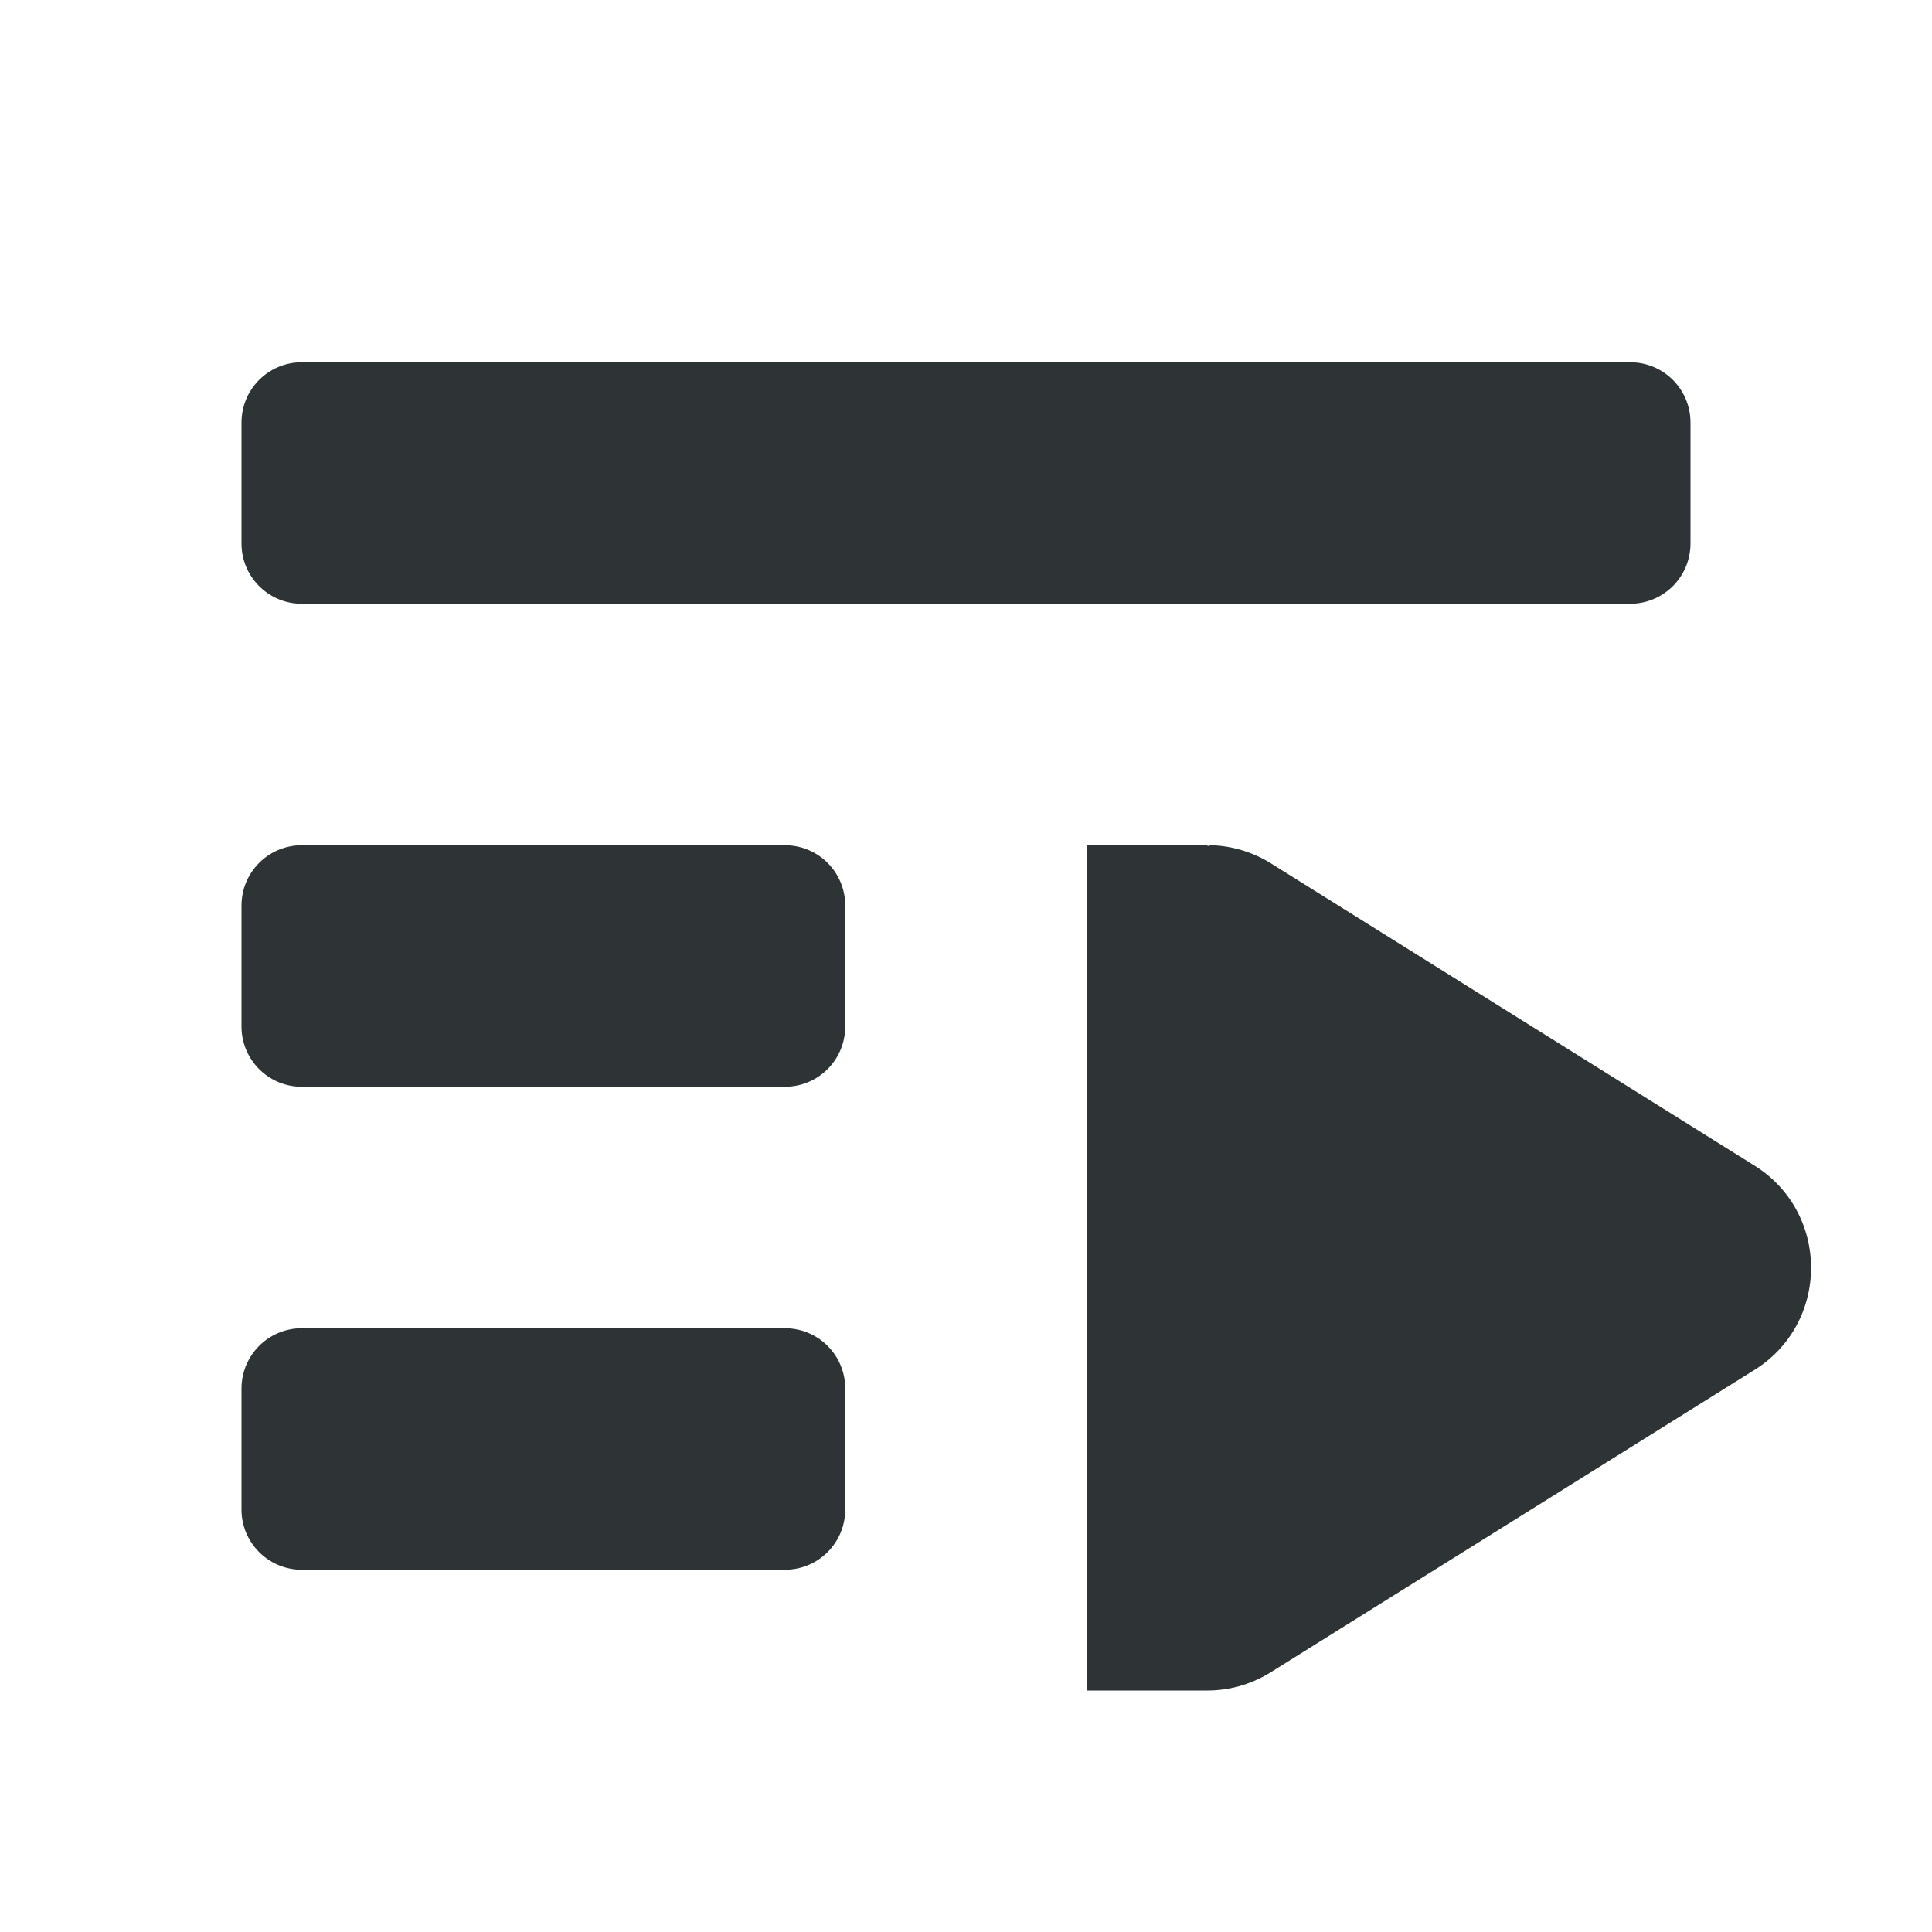 <svg xmlns="http://www.w3.org/2000/svg" width="16" height="16">
    <path d="M 2.5 3 C 2.223 3 2 3.223 2 3.5 L 2 4.5 C 1.999 4.776 2.224 5.001 2.5 5 L 13.5 5 C 13.777 5 14 4.777 14 4.5 L 14 3.5 C 14 3.223 13.777 3 13.5 3 L 2.5 3 z M 2.5 7 C 2.223 7 2 7.223 2 7.5 L 2 8.5 C 1.999 8.776 2.224 9.001 2.5 9 L 6.5 9 C 6.777 9 7 8.777 7 8.5 L 7 7.5 C 7 7.223 6.777 7 6.5 7 L 2.5 7 z M 9 7 L 9 8 L 9 13 L 9 14 L 9.996 14 C 9.997 14 9.999 14 10 14 C 10.172 14 10.348 13.955 10.514 13.855 L 14.514 11.355 C 15.16 10.967 15.16 10.031 14.514 9.643 L 10.514 7.143 C 10.37 7.056 10.207 7.007 10.039 7 C 10.025 6.999 10.014 7.006 10 7.006 L 10 7 L 9 7 z M 2.5 11 C 2.223 11 2 11.223 2 11.5 L 2 12.5 C 1.999 12.776 2.224 13.001 2.5 13 L 6.5 13 C 6.777 13 7 12.777 7 12.5 L 7 11.5 C 7 11.223 6.777 11 6.5 11 L 2.5 11 z" style="marker:none" color="#bebebe" overflow="visible" fill="#2e3436"/>
</svg>
